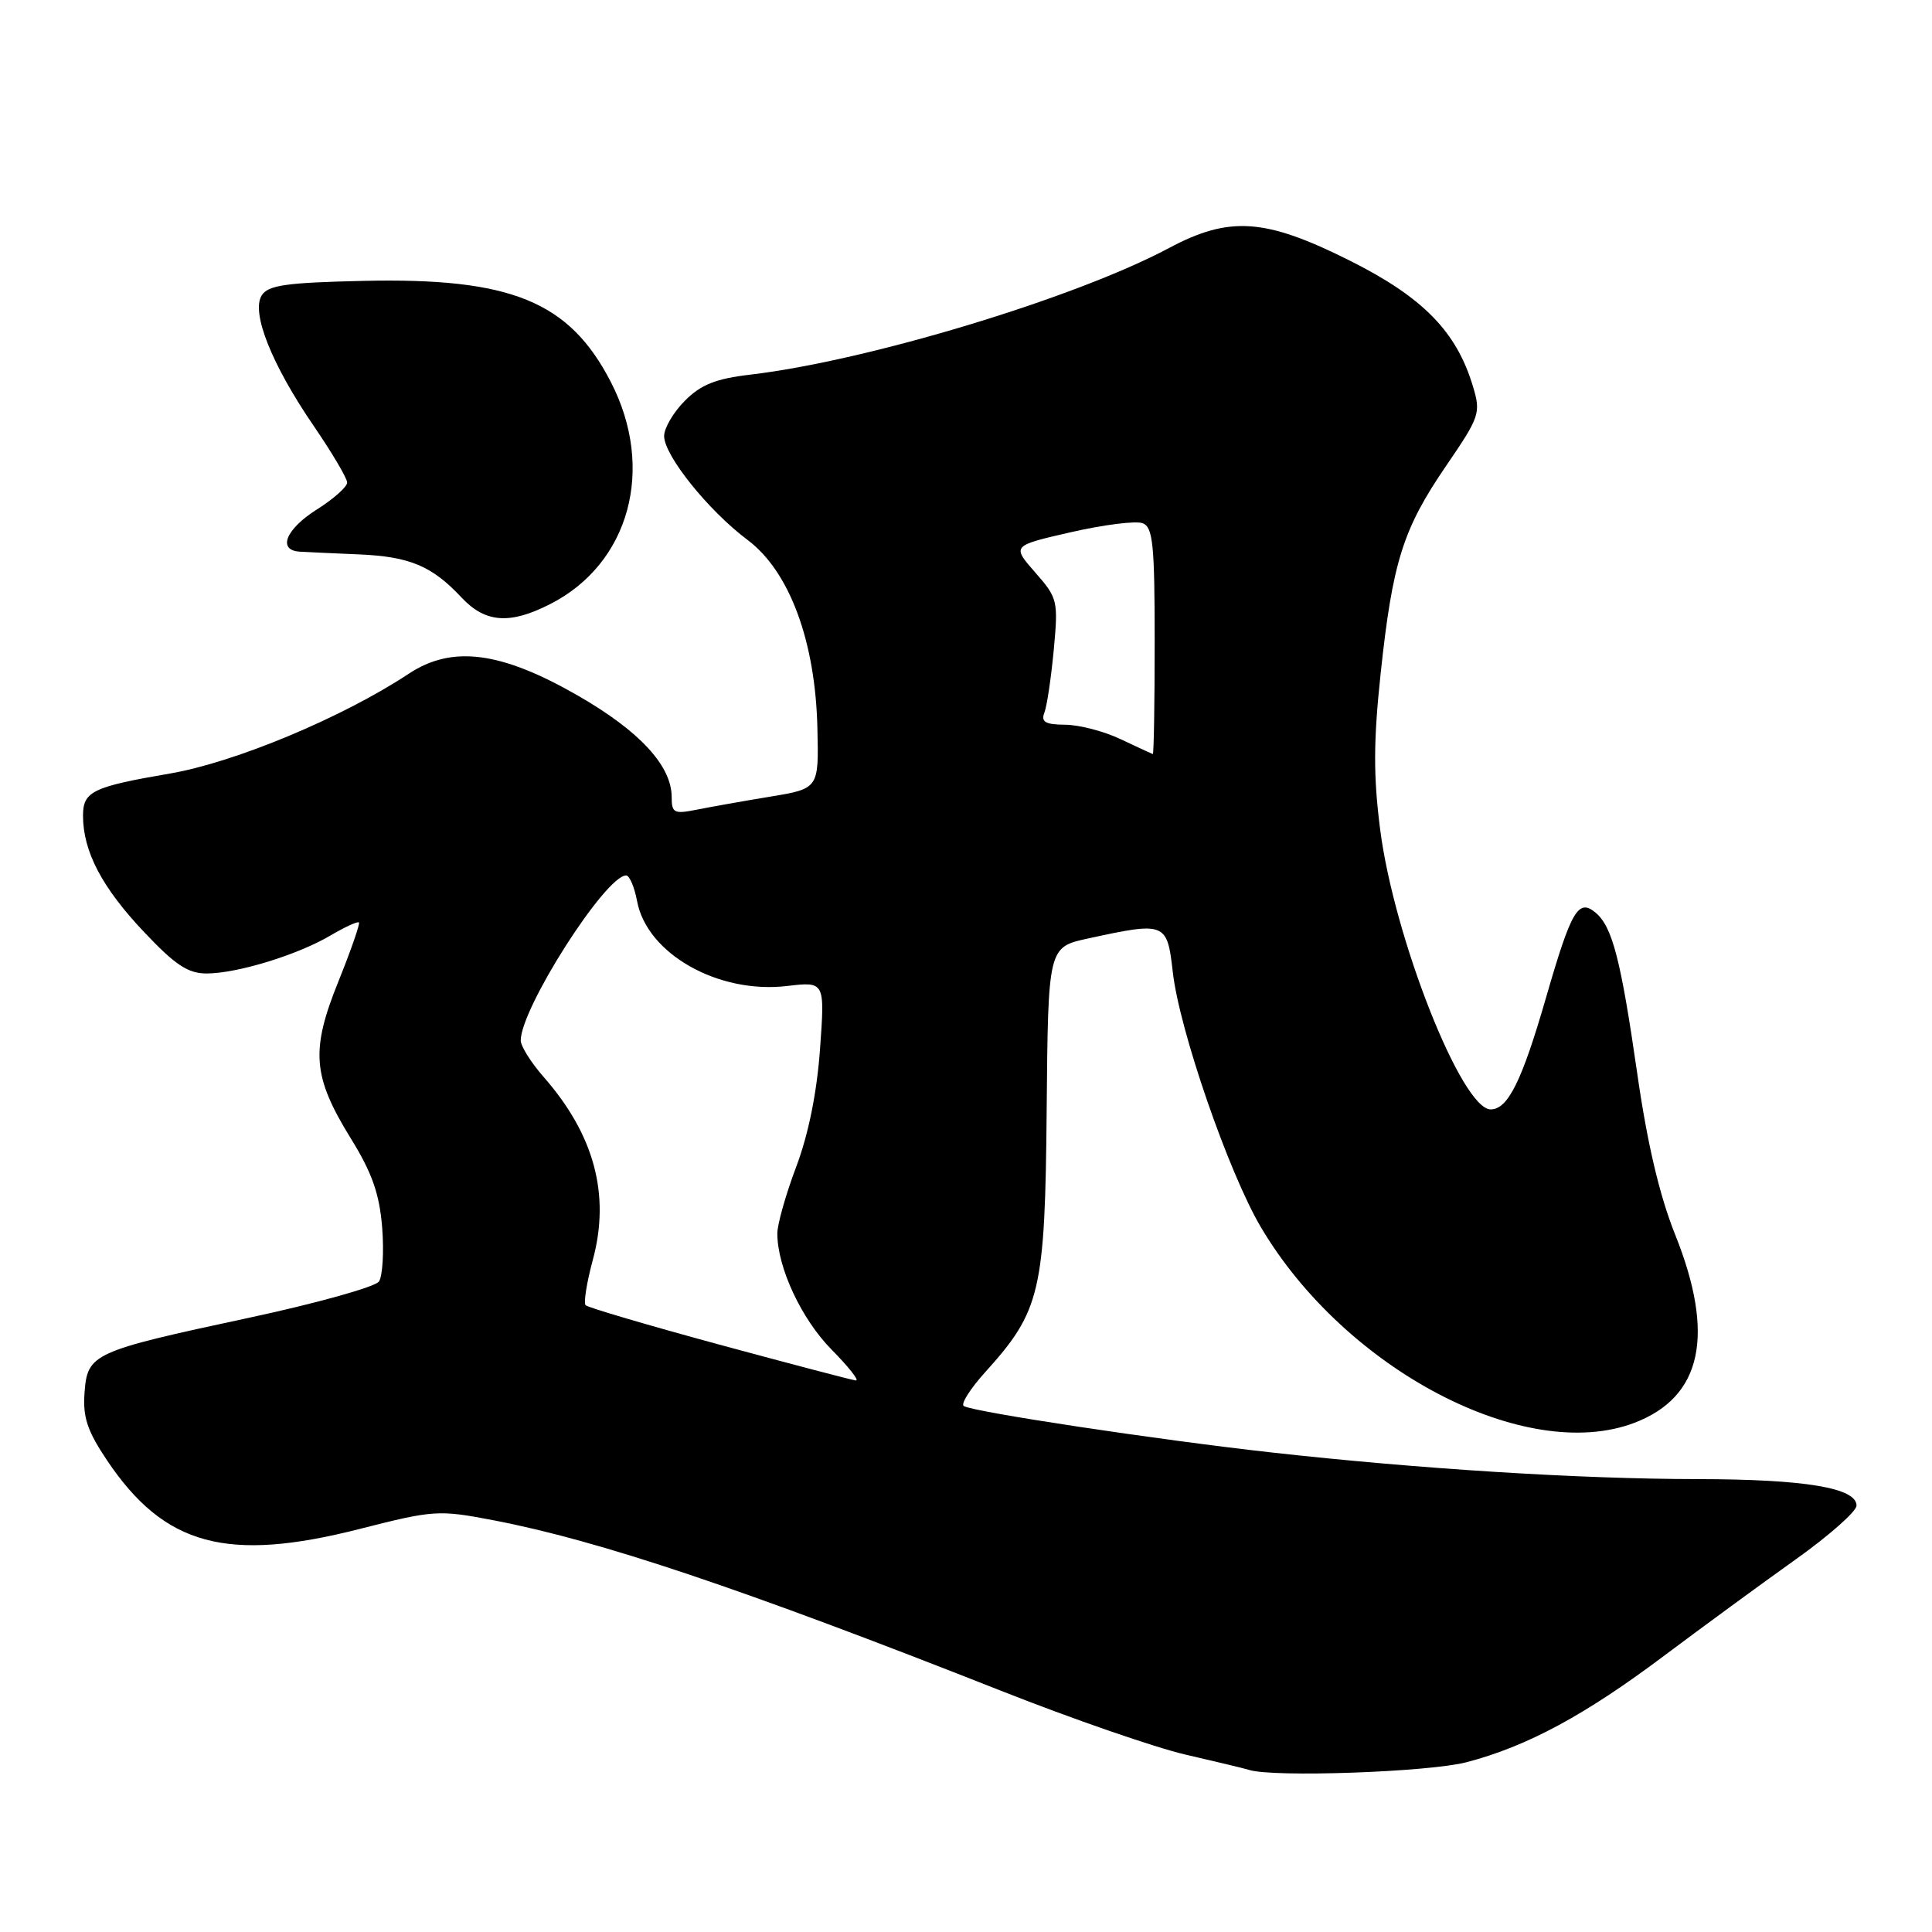 <?xml version="1.0" encoding="UTF-8" standalone="no"?>
<!DOCTYPE svg PUBLIC "-//W3C//DTD SVG 1.1//EN" "http://www.w3.org/Graphics/SVG/1.1/DTD/svg11.dtd" >
<svg xmlns="http://www.w3.org/2000/svg" xmlns:xlink="http://www.w3.org/1999/xlink" version="1.1" viewBox="0 0 256 256">
 <g >
 <path fill="currentColor"
d=" M 194.30 233.51 C 202.33 231.42 210.05 227.26 220.59 219.33 C 225.60 215.58 233.36 209.89 237.84 206.70 C 242.33 203.51 246.00 200.27 246.00 199.50 C 246.00 197.15 239.18 196.01 225.00 195.99 C 209.21 195.97 188.17 194.65 168.50 192.46 C 153.47 190.79 129.01 187.10 127.71 186.31 C 127.27 186.05 128.56 184.01 130.57 181.79 C 137.88 173.70 138.48 171.15 138.69 147.00 C 138.88 125.50 138.88 125.50 144.19 124.35 C 154.44 122.12 154.65 122.21 155.40 128.79 C 156.26 136.46 162.81 155.40 167.08 162.62 C 178.27 181.51 202.17 194.02 216.57 188.53 C 225.54 185.10 227.30 176.90 221.95 163.55 C 219.89 158.39 218.27 151.51 216.94 142.22 C 214.76 127.10 213.64 122.78 211.41 120.92 C 209.13 119.03 208.20 120.63 204.88 132.11 C 201.67 143.24 199.81 147.00 197.52 147.00 C 193.69 147.00 184.73 124.30 182.88 109.93 C 181.97 102.83 181.99 98.19 182.94 89.27 C 184.52 74.46 185.89 70.10 191.61 61.74 C 196.08 55.20 196.24 54.73 195.17 51.19 C 193.00 43.93 188.54 39.38 178.83 34.52 C 167.64 28.92 162.92 28.59 154.89 32.87 C 142.43 39.51 114.96 47.81 99.44 49.64 C 94.86 50.17 92.88 50.96 90.76 53.09 C 89.24 54.61 88.00 56.72 88.00 57.78 C 88.00 60.35 93.86 67.65 99.05 71.54 C 104.61 75.70 108.05 84.96 108.31 96.50 C 108.50 104.50 108.50 104.50 102.00 105.57 C 98.42 106.16 94.04 106.94 92.25 107.30 C 89.33 107.88 89.00 107.72 89.00 105.62 C 89.00 101.47 84.75 96.87 76.59 92.18 C 66.38 86.31 59.91 85.47 54.17 89.27 C 45.41 95.06 31.15 101.02 22.50 102.50 C 12.28 104.25 11.00 104.87 11.00 108.07 C 11.00 112.82 13.51 117.60 19.10 123.51 C 23.23 127.88 24.92 129.00 27.40 128.99 C 31.45 128.98 39.46 126.52 43.80 123.95 C 45.70 122.83 47.39 122.06 47.56 122.23 C 47.73 122.39 46.51 125.90 44.85 130.02 C 41.14 139.20 41.41 142.62 46.48 150.84 C 49.31 155.42 50.28 158.19 50.64 162.66 C 50.89 165.87 50.70 169.09 50.21 169.81 C 49.72 170.52 41.93 172.70 32.91 174.63 C 12.21 179.07 11.58 179.36 11.20 184.57 C 10.96 187.80 11.58 189.63 14.20 193.53 C 21.80 204.83 30.08 207.07 47.67 202.59 C 57.49 200.09 58.11 200.05 65.37 201.44 C 79.41 204.13 98.30 210.48 132.65 224.04 C 142.08 227.77 153.11 231.58 157.15 232.51 C 161.19 233.44 164.95 234.34 165.50 234.52 C 168.67 235.54 189.29 234.81 194.30 233.51 Z  M 72.91 80.04 C 83.43 74.68 86.86 62.10 80.94 50.62 C 75.43 39.92 67.70 36.77 48.07 37.22 C 37.90 37.45 35.53 37.79 34.68 39.14 C 33.25 41.41 36.00 48.31 41.59 56.47 C 44.01 60.01 46.00 63.38 46.00 63.94 C 46.00 64.51 44.20 66.11 42.00 67.50 C 37.84 70.12 36.72 72.93 39.75 73.10 C 40.71 73.16 44.23 73.32 47.56 73.46 C 54.30 73.75 57.24 74.99 61.15 79.17 C 64.31 82.54 67.55 82.78 72.91 80.04 Z  M 95.32 178.17 C 85.86 175.60 77.89 173.25 77.60 172.95 C 77.31 172.65 77.74 169.95 78.55 166.95 C 80.89 158.29 78.75 150.34 71.99 142.65 C 70.35 140.77 69.00 138.62 69.00 137.87 C 69.00 133.60 80.24 116.00 82.97 116.00 C 83.41 116.00 84.07 117.54 84.42 119.42 C 85.73 126.39 95.18 131.73 104.29 130.65 C 109.30 130.06 109.30 130.06 108.66 138.97 C 108.25 144.72 107.14 150.24 105.52 154.56 C 104.13 158.23 103.00 162.23 103.00 163.44 C 103.00 167.95 106.21 174.81 110.20 178.84 C 112.46 181.13 113.90 182.96 113.41 182.92 C 112.91 182.87 104.77 180.73 95.32 178.17 Z  M 148.50 97.95 C 146.30 96.90 142.99 96.04 141.14 96.03 C 138.50 96.01 137.91 95.66 138.39 94.42 C 138.73 93.54 139.28 89.80 139.63 86.10 C 140.23 79.59 140.15 79.24 137.16 75.84 C 134.07 72.31 134.07 72.31 141.94 70.51 C 146.27 69.52 150.53 68.99 151.41 69.33 C 152.77 69.85 153.00 72.14 153.00 84.97 C 153.00 93.24 152.89 99.96 152.75 99.92 C 152.61 99.87 150.70 98.99 148.50 97.95 Z "/>
</g>
</svg>